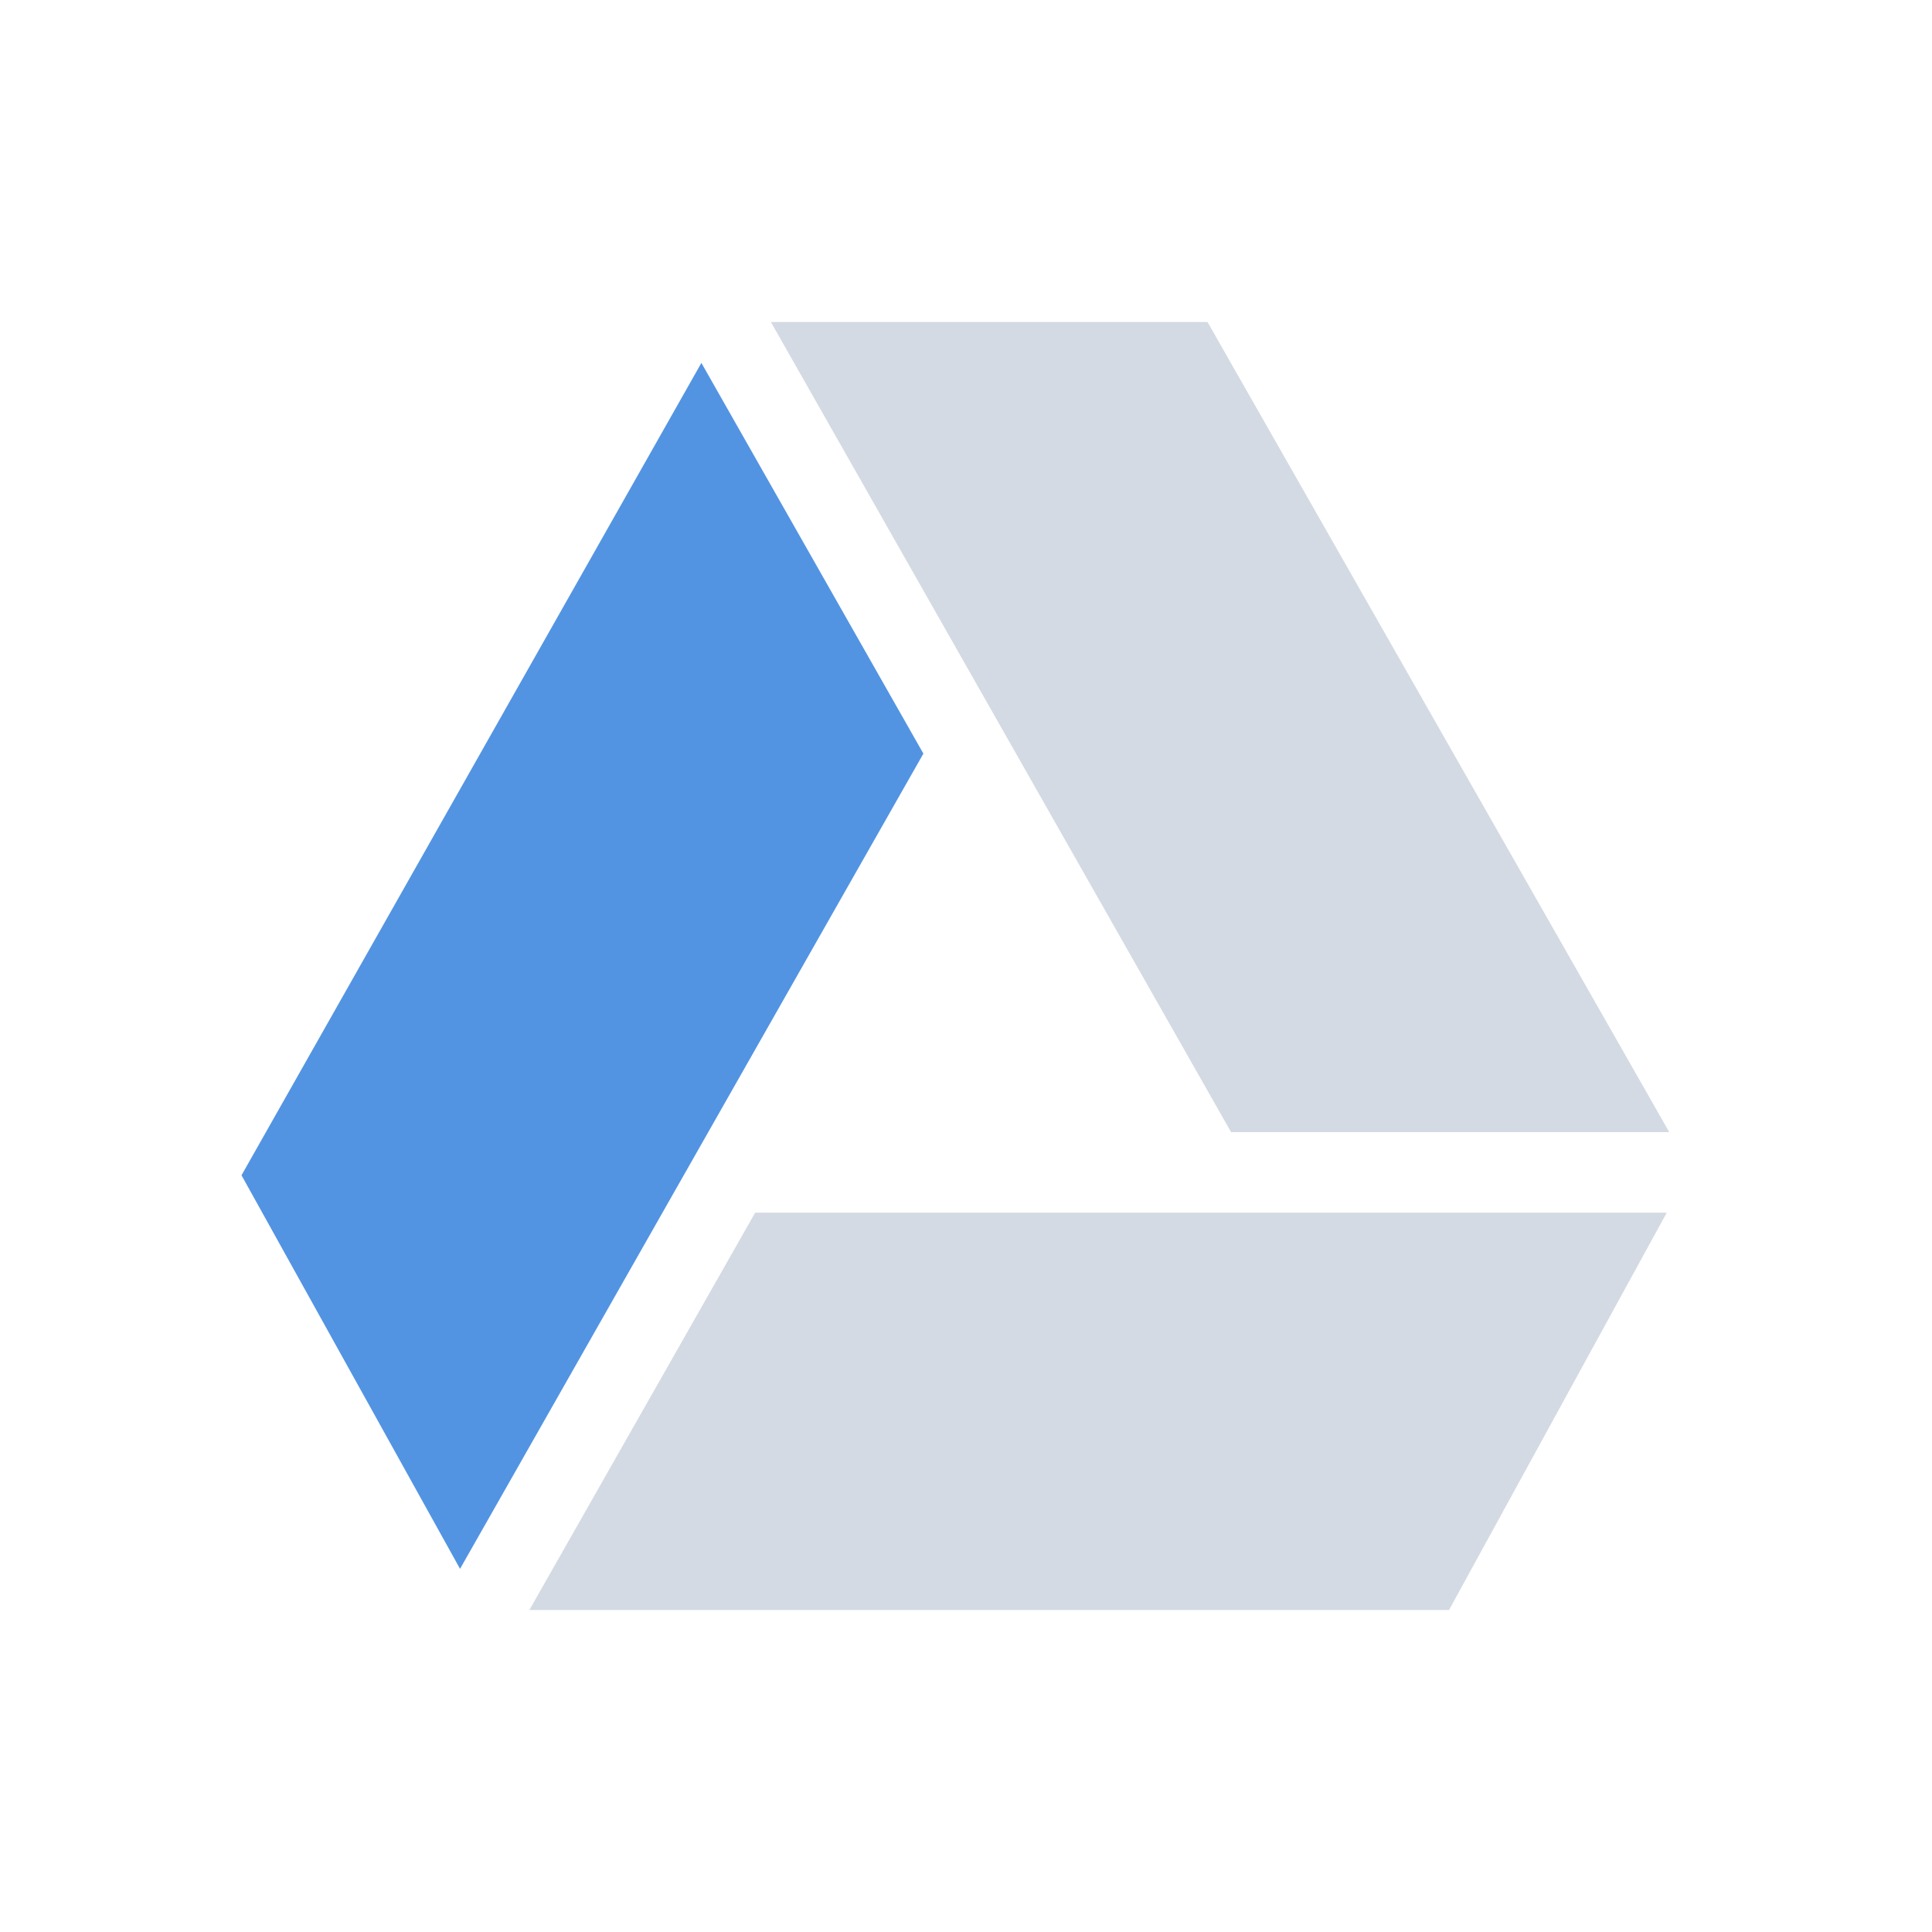 <?xml version="1.0" encoding="UTF-8" standalone="no"?>
<svg id="svg2"   xmlns="http://www.w3.org/2000/svg" fill-rule="evenodd" xml:space="preserve" viewBox="0 0 1771.65 1771.65" width="24" version="1.1" clip-rule="evenodd" height="24">
 <g id="g4135" transform="translate(73.819 73.819)">
  <path id="path10" style="fill:#d3dae3" d="m8.576 3 5.717 10.064h5.443l-5.736-10.064h-5.424zm-0.195 11.064-2.805 4.936h11.424l2.705-4.936h-11.324z" transform="scale(73.819)"  />
  <path id="path12" style="fill:#5294e2" d="m569.35 258.97-421.71 744.94 200.4 360.9 424.89-747.56-203.58-358.28z"  />
 </g>
</svg>
